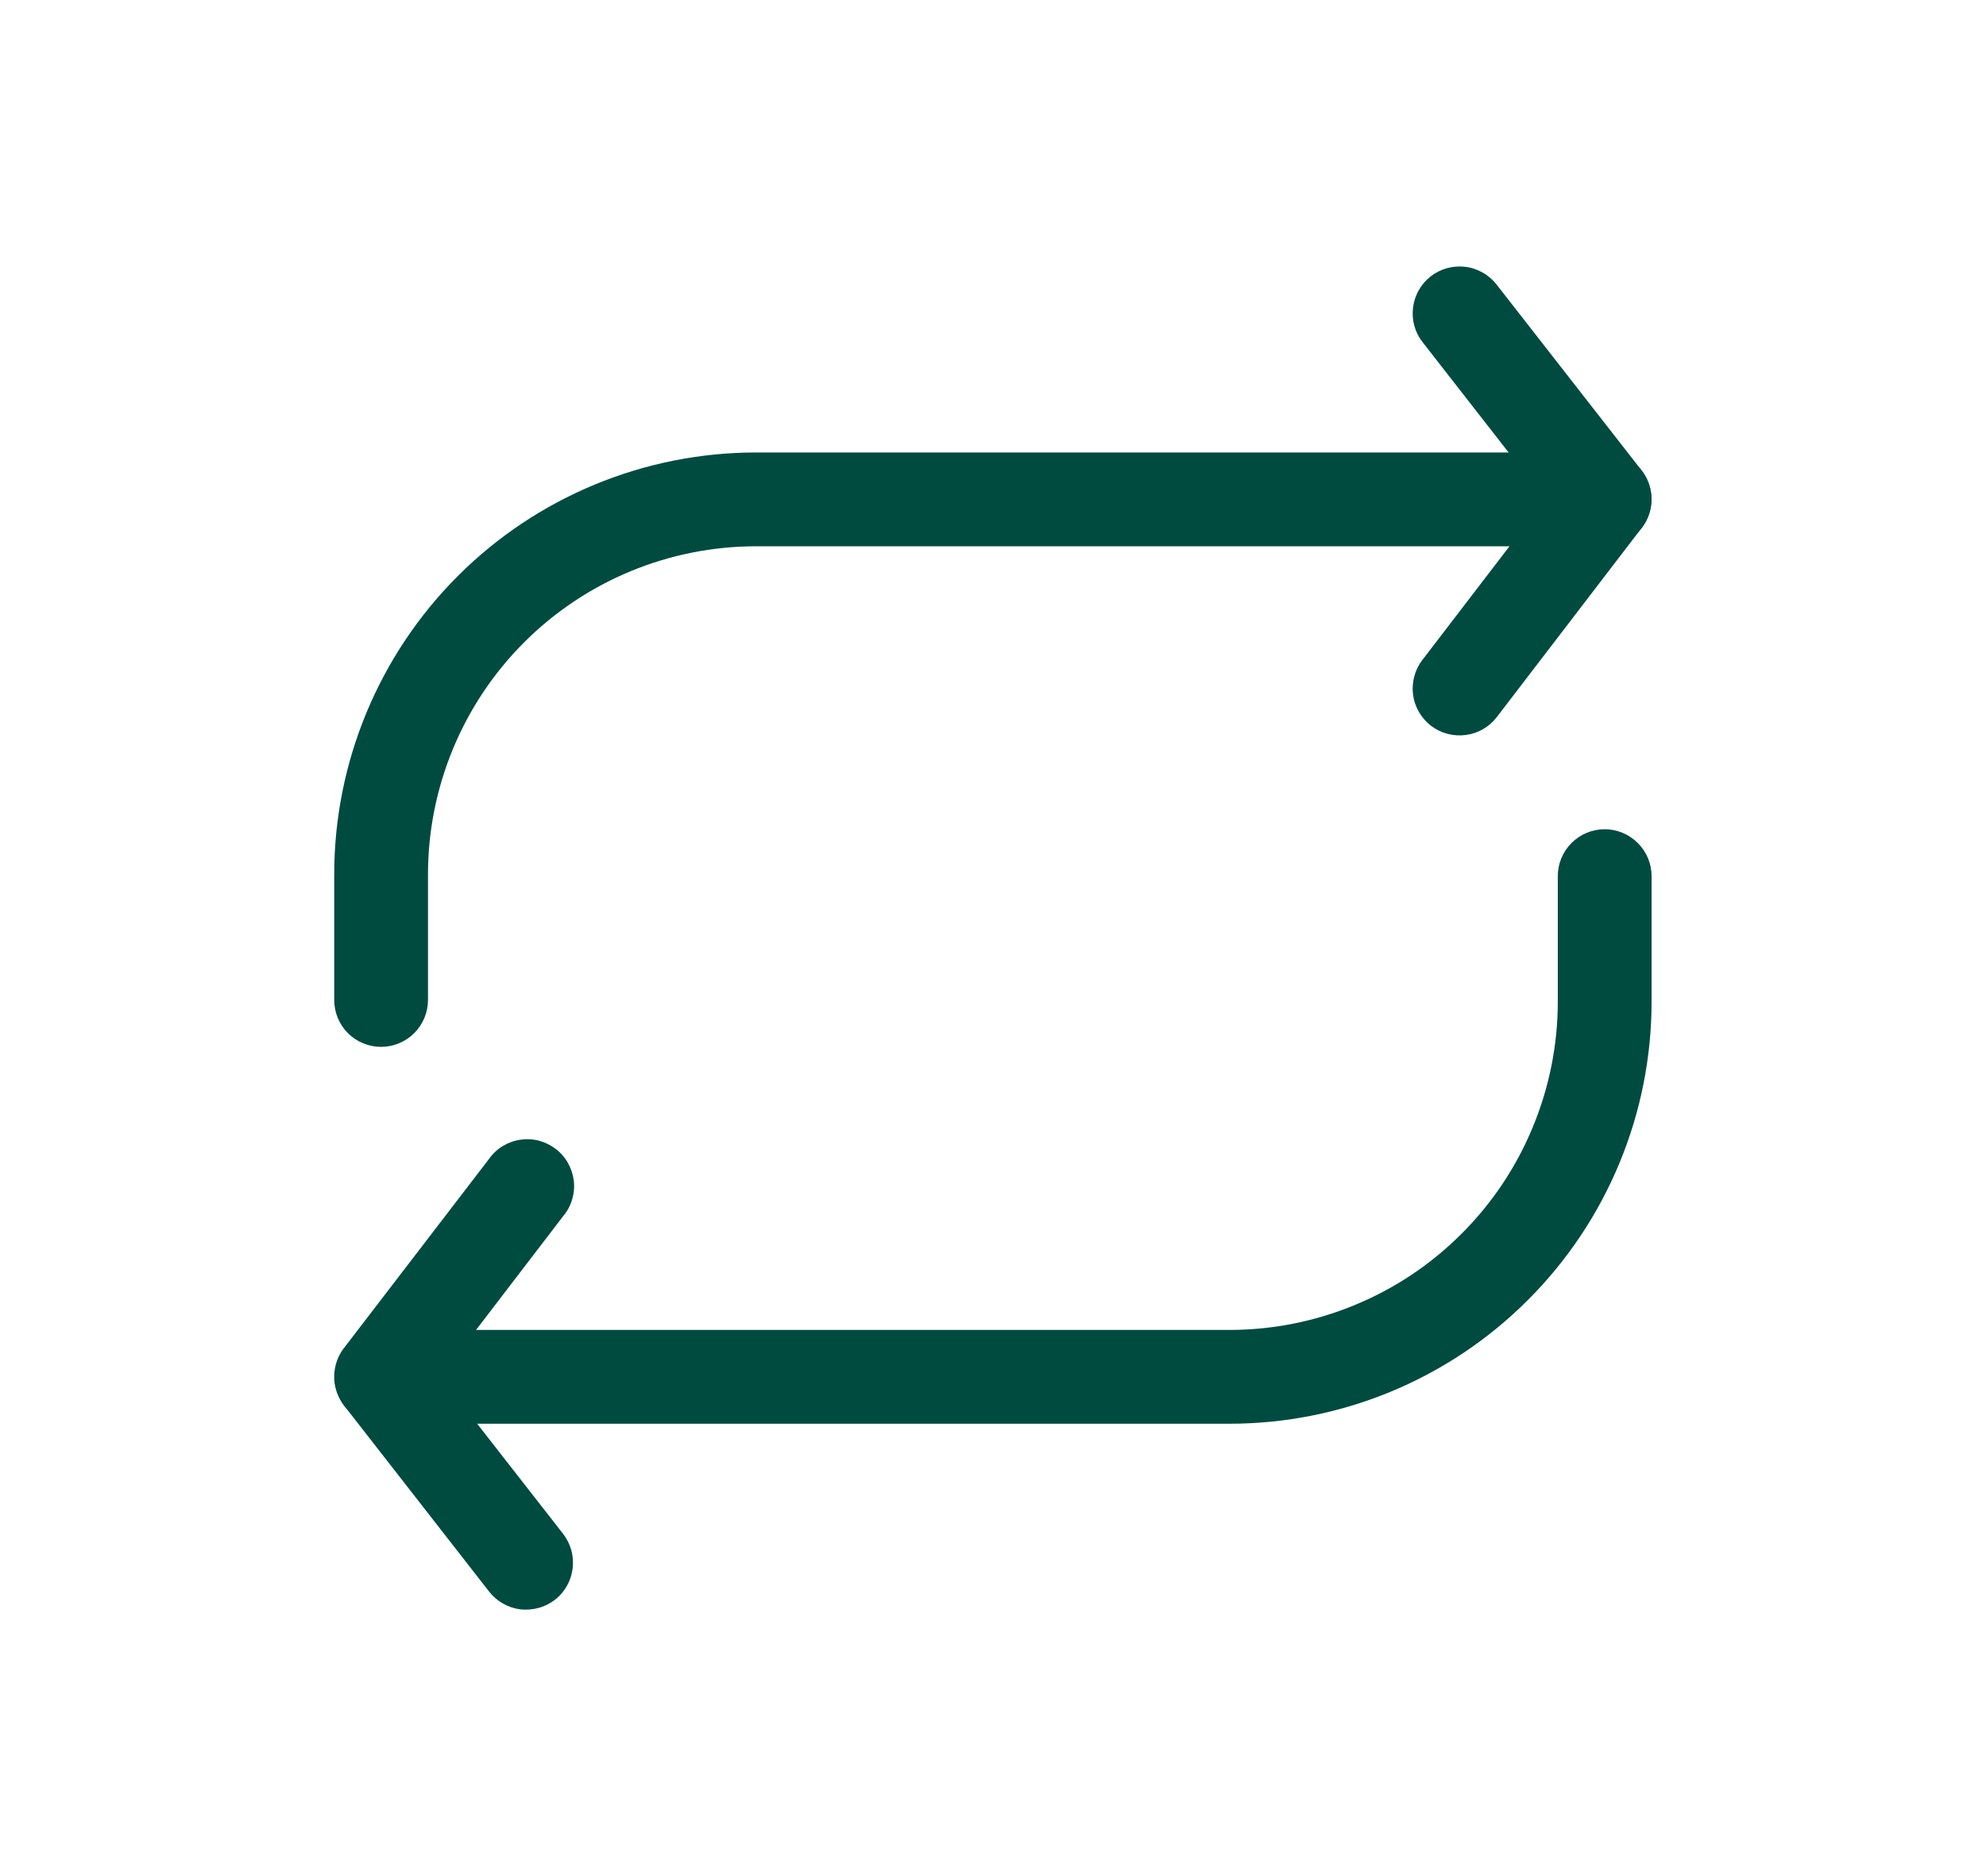 <svg width="18" height="17" viewBox="0 0 18 17" fill="none" xmlns="http://www.w3.org/2000/svg">
<path fill-rule="evenodd" clip-rule="evenodd" d="M12.967 2.504C13.011 2.47 13.061 2.445 13.115 2.43C13.169 2.415 13.225 2.411 13.281 2.418C13.336 2.424 13.389 2.442 13.438 2.47C13.487 2.497 13.529 2.534 13.564 2.578L14.879 4.263C14.948 4.352 14.979 4.465 14.965 4.577C14.951 4.688 14.894 4.79 14.805 4.86C14.716 4.929 14.603 4.96 14.491 4.946C14.379 4.932 14.277 4.875 14.208 4.786L12.894 3.101C12.859 3.057 12.834 3.007 12.819 2.953C12.804 2.899 12.8 2.843 12.807 2.787C12.814 2.732 12.831 2.678 12.859 2.63C12.886 2.581 12.923 2.539 12.967 2.504Z" fill="#004B40"/>
<path fill-rule="evenodd" clip-rule="evenodd" d="M14.802 4.187C14.713 4.119 14.6 4.088 14.488 4.103C14.376 4.118 14.275 4.176 14.206 4.265L12.891 5.981C12.857 6.025 12.832 6.076 12.818 6.13C12.804 6.183 12.8 6.24 12.807 6.295C12.822 6.407 12.881 6.508 12.97 6.577C13.06 6.645 13.173 6.675 13.285 6.66C13.396 6.646 13.498 6.587 13.566 6.498L14.88 4.783C14.949 4.694 14.979 4.581 14.965 4.469C14.95 4.357 14.892 4.256 14.802 4.187Z" fill="#004B40"/>
<path fill-rule="evenodd" clip-rule="evenodd" d="M3.029 7.925C3.029 6.91 3.432 5.937 4.149 5.22C4.866 4.503 5.839 4.1 6.854 4.1H14.079C14.191 4.1 14.3 4.144 14.379 4.224C14.459 4.304 14.504 4.412 14.504 4.525C14.504 4.637 14.459 4.745 14.379 4.825C14.3 4.905 14.191 4.95 14.079 4.95H6.854C6.065 4.95 5.308 5.263 4.75 5.821C4.192 6.379 3.879 7.136 3.879 7.925V9.061C3.879 9.174 3.834 9.282 3.754 9.362C3.675 9.441 3.566 9.486 3.454 9.486C3.341 9.486 3.233 9.441 3.153 9.362C3.074 9.282 3.029 9.174 3.029 9.061V7.925ZM5.03 14.496C4.986 14.53 4.935 14.556 4.881 14.57C4.828 14.585 4.771 14.589 4.716 14.583C4.661 14.576 4.607 14.558 4.558 14.53C4.51 14.503 4.467 14.466 4.433 14.422L3.119 12.737C3.053 12.648 3.025 12.537 3.04 12.428C3.055 12.318 3.113 12.219 3.2 12.151C3.287 12.082 3.397 12.051 3.507 12.063C3.617 12.075 3.718 12.129 3.789 12.215L5.104 13.899C5.138 13.943 5.163 13.994 5.178 14.047C5.193 14.101 5.197 14.158 5.19 14.213C5.183 14.268 5.166 14.322 5.138 14.37C5.111 14.419 5.074 14.462 5.03 14.496Z" fill="#004B40"/>
<path fill-rule="evenodd" clip-rule="evenodd" d="M3.195 12.813C3.239 12.847 3.289 12.872 3.343 12.887C3.397 12.901 3.454 12.905 3.509 12.898C3.564 12.89 3.618 12.872 3.666 12.844C3.715 12.816 3.757 12.779 3.791 12.735L5.105 11.019C5.142 10.975 5.169 10.925 5.185 10.87C5.202 10.815 5.207 10.757 5.201 10.7C5.194 10.644 5.176 10.589 5.148 10.539C5.12 10.489 5.082 10.445 5.037 10.411C4.991 10.376 4.94 10.351 4.884 10.336C4.829 10.322 4.771 10.319 4.714 10.328C4.658 10.336 4.604 10.356 4.555 10.386C4.506 10.416 4.464 10.456 4.431 10.503L3.116 12.217C3.082 12.261 3.057 12.312 3.043 12.366C3.029 12.42 3.025 12.476 3.032 12.531C3.04 12.587 3.058 12.64 3.086 12.688C3.114 12.737 3.15 12.779 3.195 12.813Z" fill="#004B40"/>
<path fill-rule="evenodd" clip-rule="evenodd" d="M14.969 9.076C14.969 10.09 14.566 11.063 13.848 11.78C13.131 12.498 12.158 12.901 11.144 12.901H3.919C3.806 12.901 3.698 12.856 3.618 12.776C3.538 12.696 3.494 12.588 3.494 12.476C3.494 12.363 3.538 12.255 3.618 12.175C3.698 12.095 3.806 12.051 3.919 12.051H11.144C11.534 12.051 11.921 11.974 12.282 11.824C12.643 11.675 12.971 11.456 13.247 11.179C13.524 10.903 13.743 10.575 13.892 10.214C14.042 9.853 14.119 9.466 14.119 9.076V7.939C14.119 7.826 14.164 7.718 14.243 7.639C14.323 7.559 14.431 7.514 14.544 7.514C14.656 7.514 14.764 7.559 14.844 7.639C14.924 7.718 14.969 7.826 14.969 7.939V9.076Z" fill="#004B40"/>
</svg>
